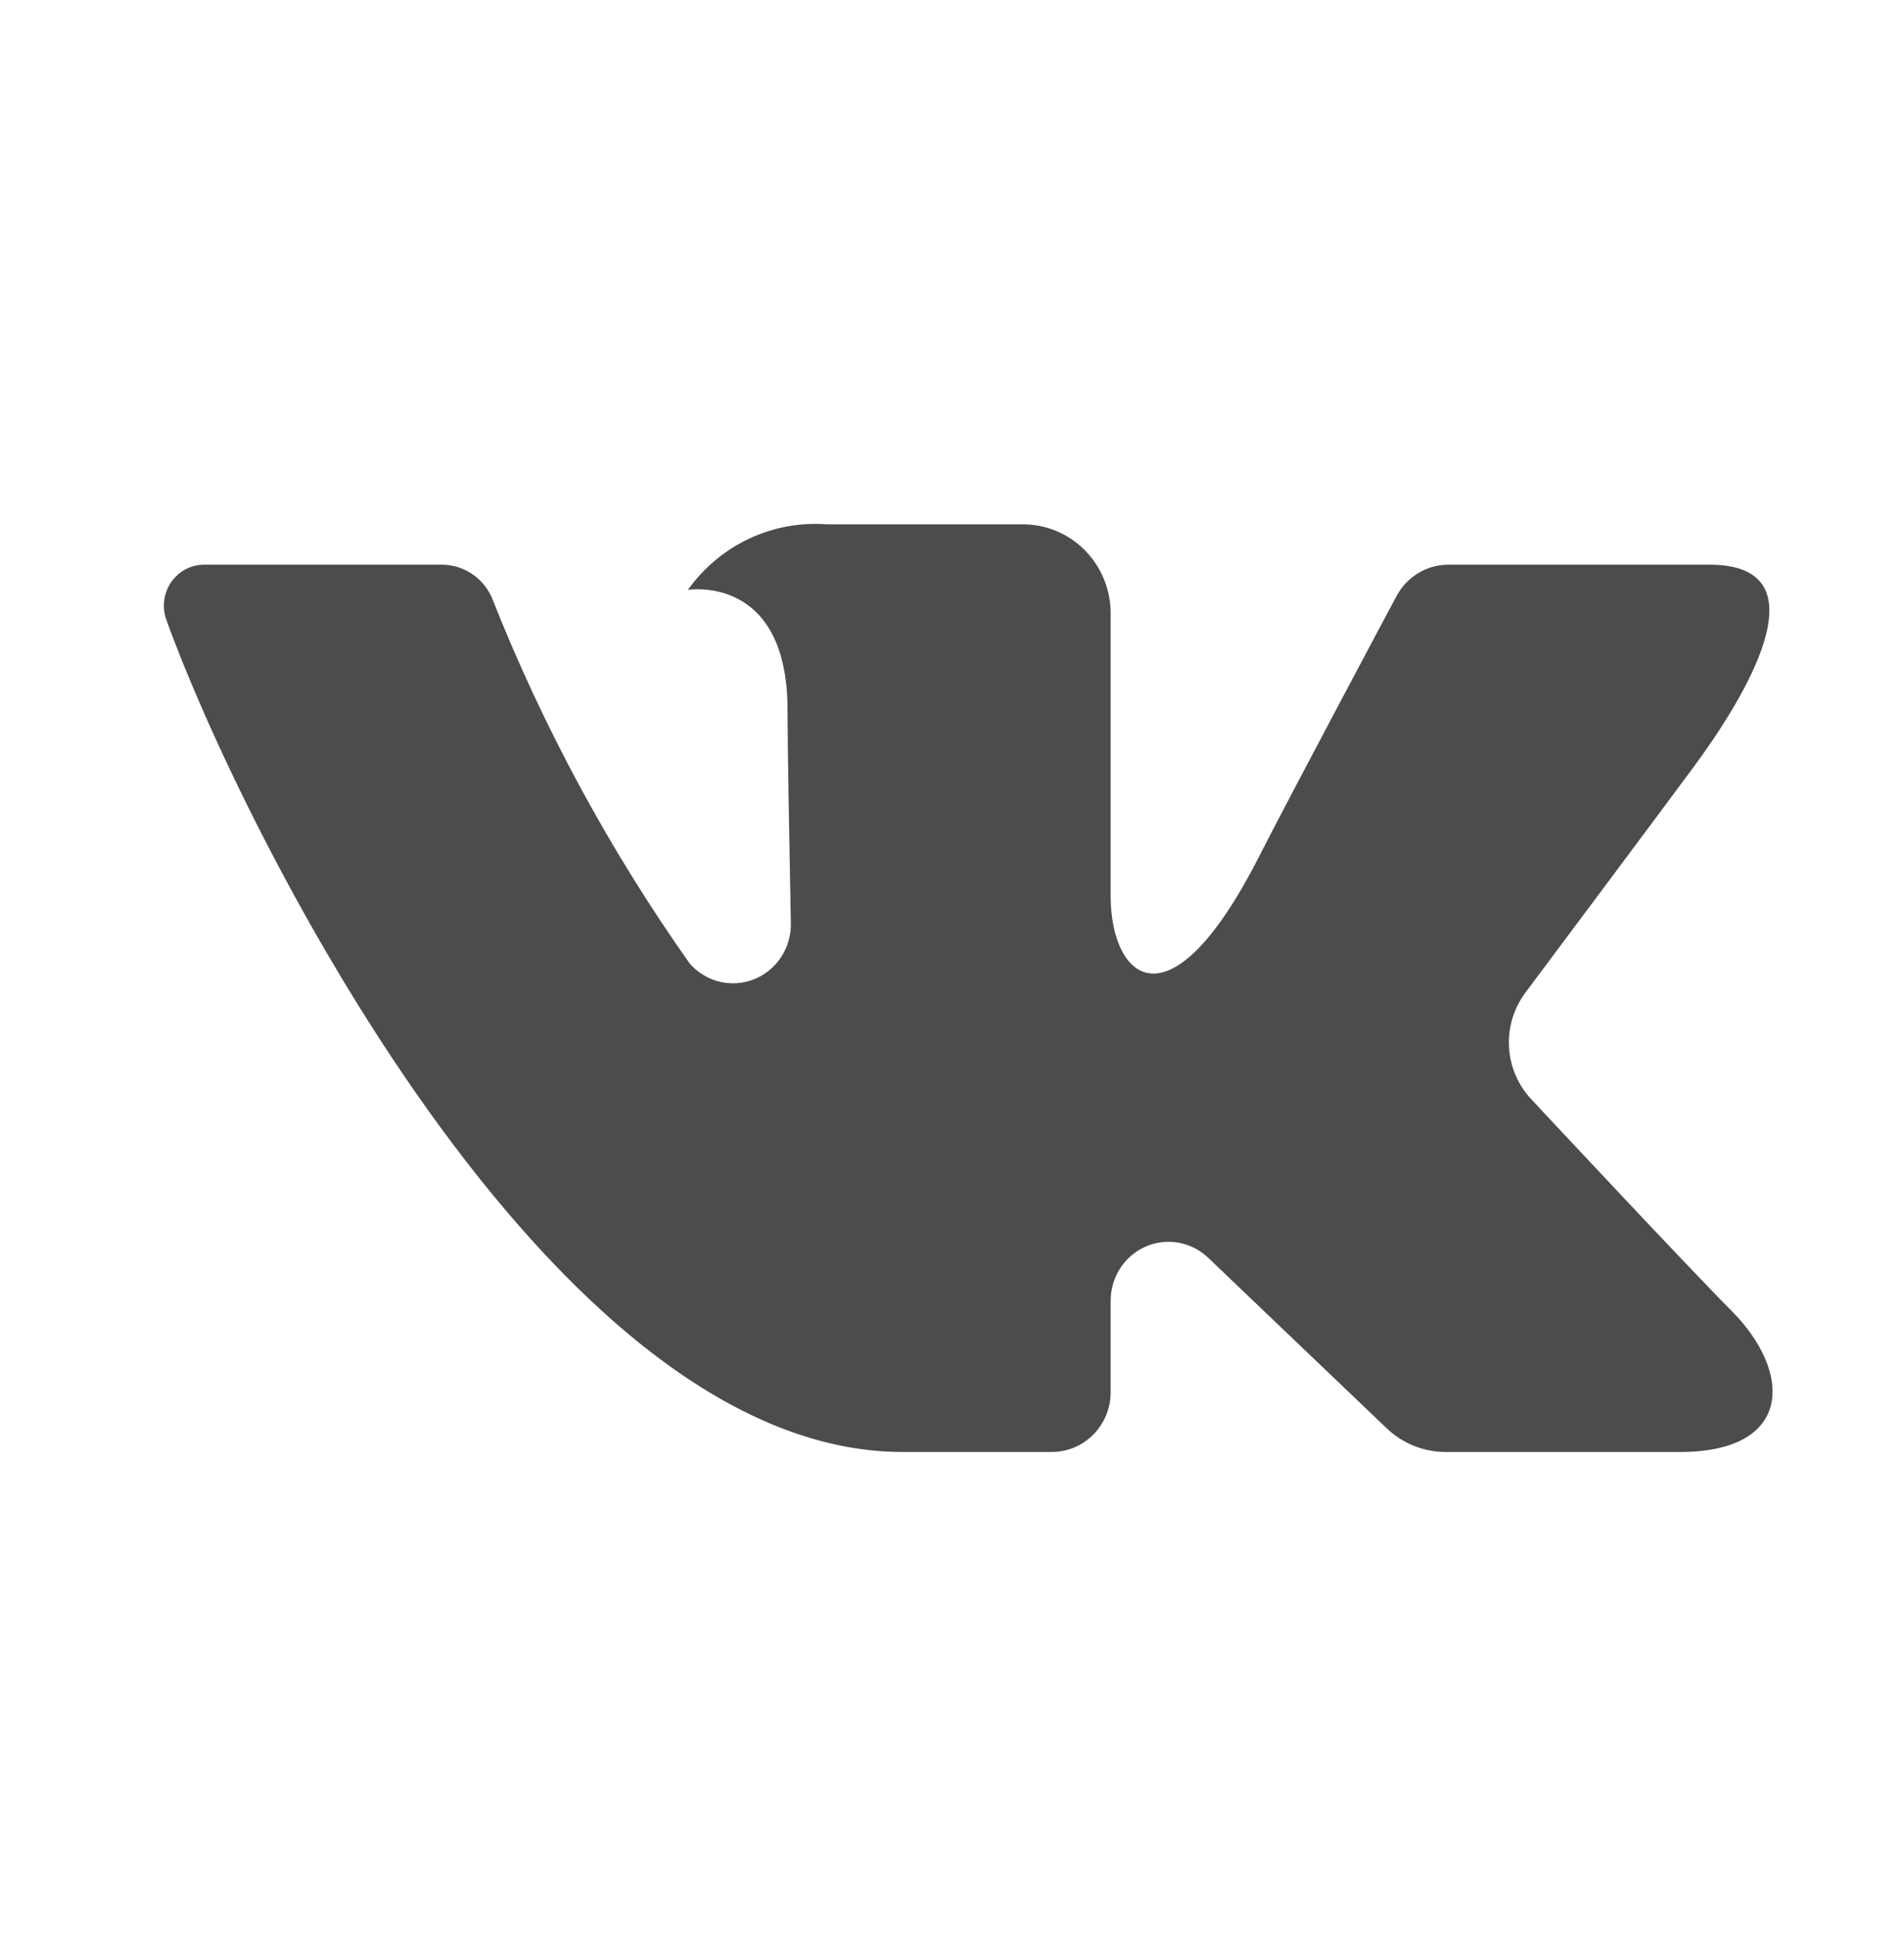 <svg width="61" height="62" viewBox="0 0 61 62" fill="none" xmlns="http://www.w3.org/2000/svg">
<path d="M54.766 18.084H46.403C46.062 18.084 45.727 18.177 45.434 18.356C45.141 18.534 44.901 18.789 44.739 19.095C44.739 19.095 41.404 25.339 40.332 27.442C37.45 33.099 35.583 31.323 35.583 28.697V19.644C35.583 18.888 35.288 18.162 34.761 17.627C34.235 17.092 33.521 16.792 32.777 16.792H26.489C25.633 16.727 24.774 16.886 23.995 17.253C23.216 17.621 22.543 18.184 22.038 18.891C22.038 18.891 25.231 18.366 25.231 22.739C25.231 23.823 25.286 26.942 25.337 29.559C25.346 29.944 25.239 30.324 25.029 30.645C24.82 30.967 24.519 31.216 24.166 31.358C23.813 31.5 23.426 31.528 23.057 31.44C22.687 31.351 22.354 31.149 22.101 30.862C19.527 27.223 17.395 23.282 15.751 19.124C15.61 18.813 15.384 18.55 15.1 18.365C14.816 18.181 14.486 18.083 14.149 18.084C12.335 18.084 8.706 18.084 6.55 18.084C6.341 18.082 6.135 18.132 5.949 18.23C5.764 18.327 5.604 18.469 5.484 18.643C5.364 18.817 5.288 19.018 5.261 19.229C5.234 19.439 5.258 19.653 5.331 19.853C7.639 26.285 17.578 46.5 28.922 46.5H33.697C34.197 46.5 34.677 46.298 35.031 45.939C35.385 45.579 35.583 45.091 35.583 44.583V41.652C35.583 41.285 35.689 40.925 35.888 40.618C36.086 40.311 36.369 40.069 36.701 39.923C37.033 39.777 37.4 39.733 37.756 39.796C38.112 39.86 38.443 40.028 38.706 40.279L44.422 45.737C44.935 46.227 45.613 46.5 46.317 46.5H53.822C57.442 46.5 57.442 43.947 55.468 41.972C54.079 40.581 49.067 35.212 49.067 35.212C48.638 34.76 48.382 34.167 48.346 33.54C48.309 32.913 48.495 32.294 48.868 31.793C50.488 29.626 53.138 26.079 54.262 24.56C55.798 22.483 58.578 18.084 54.766 18.084Z" fill="black" fill-opacity="0.7"/>
</svg>

